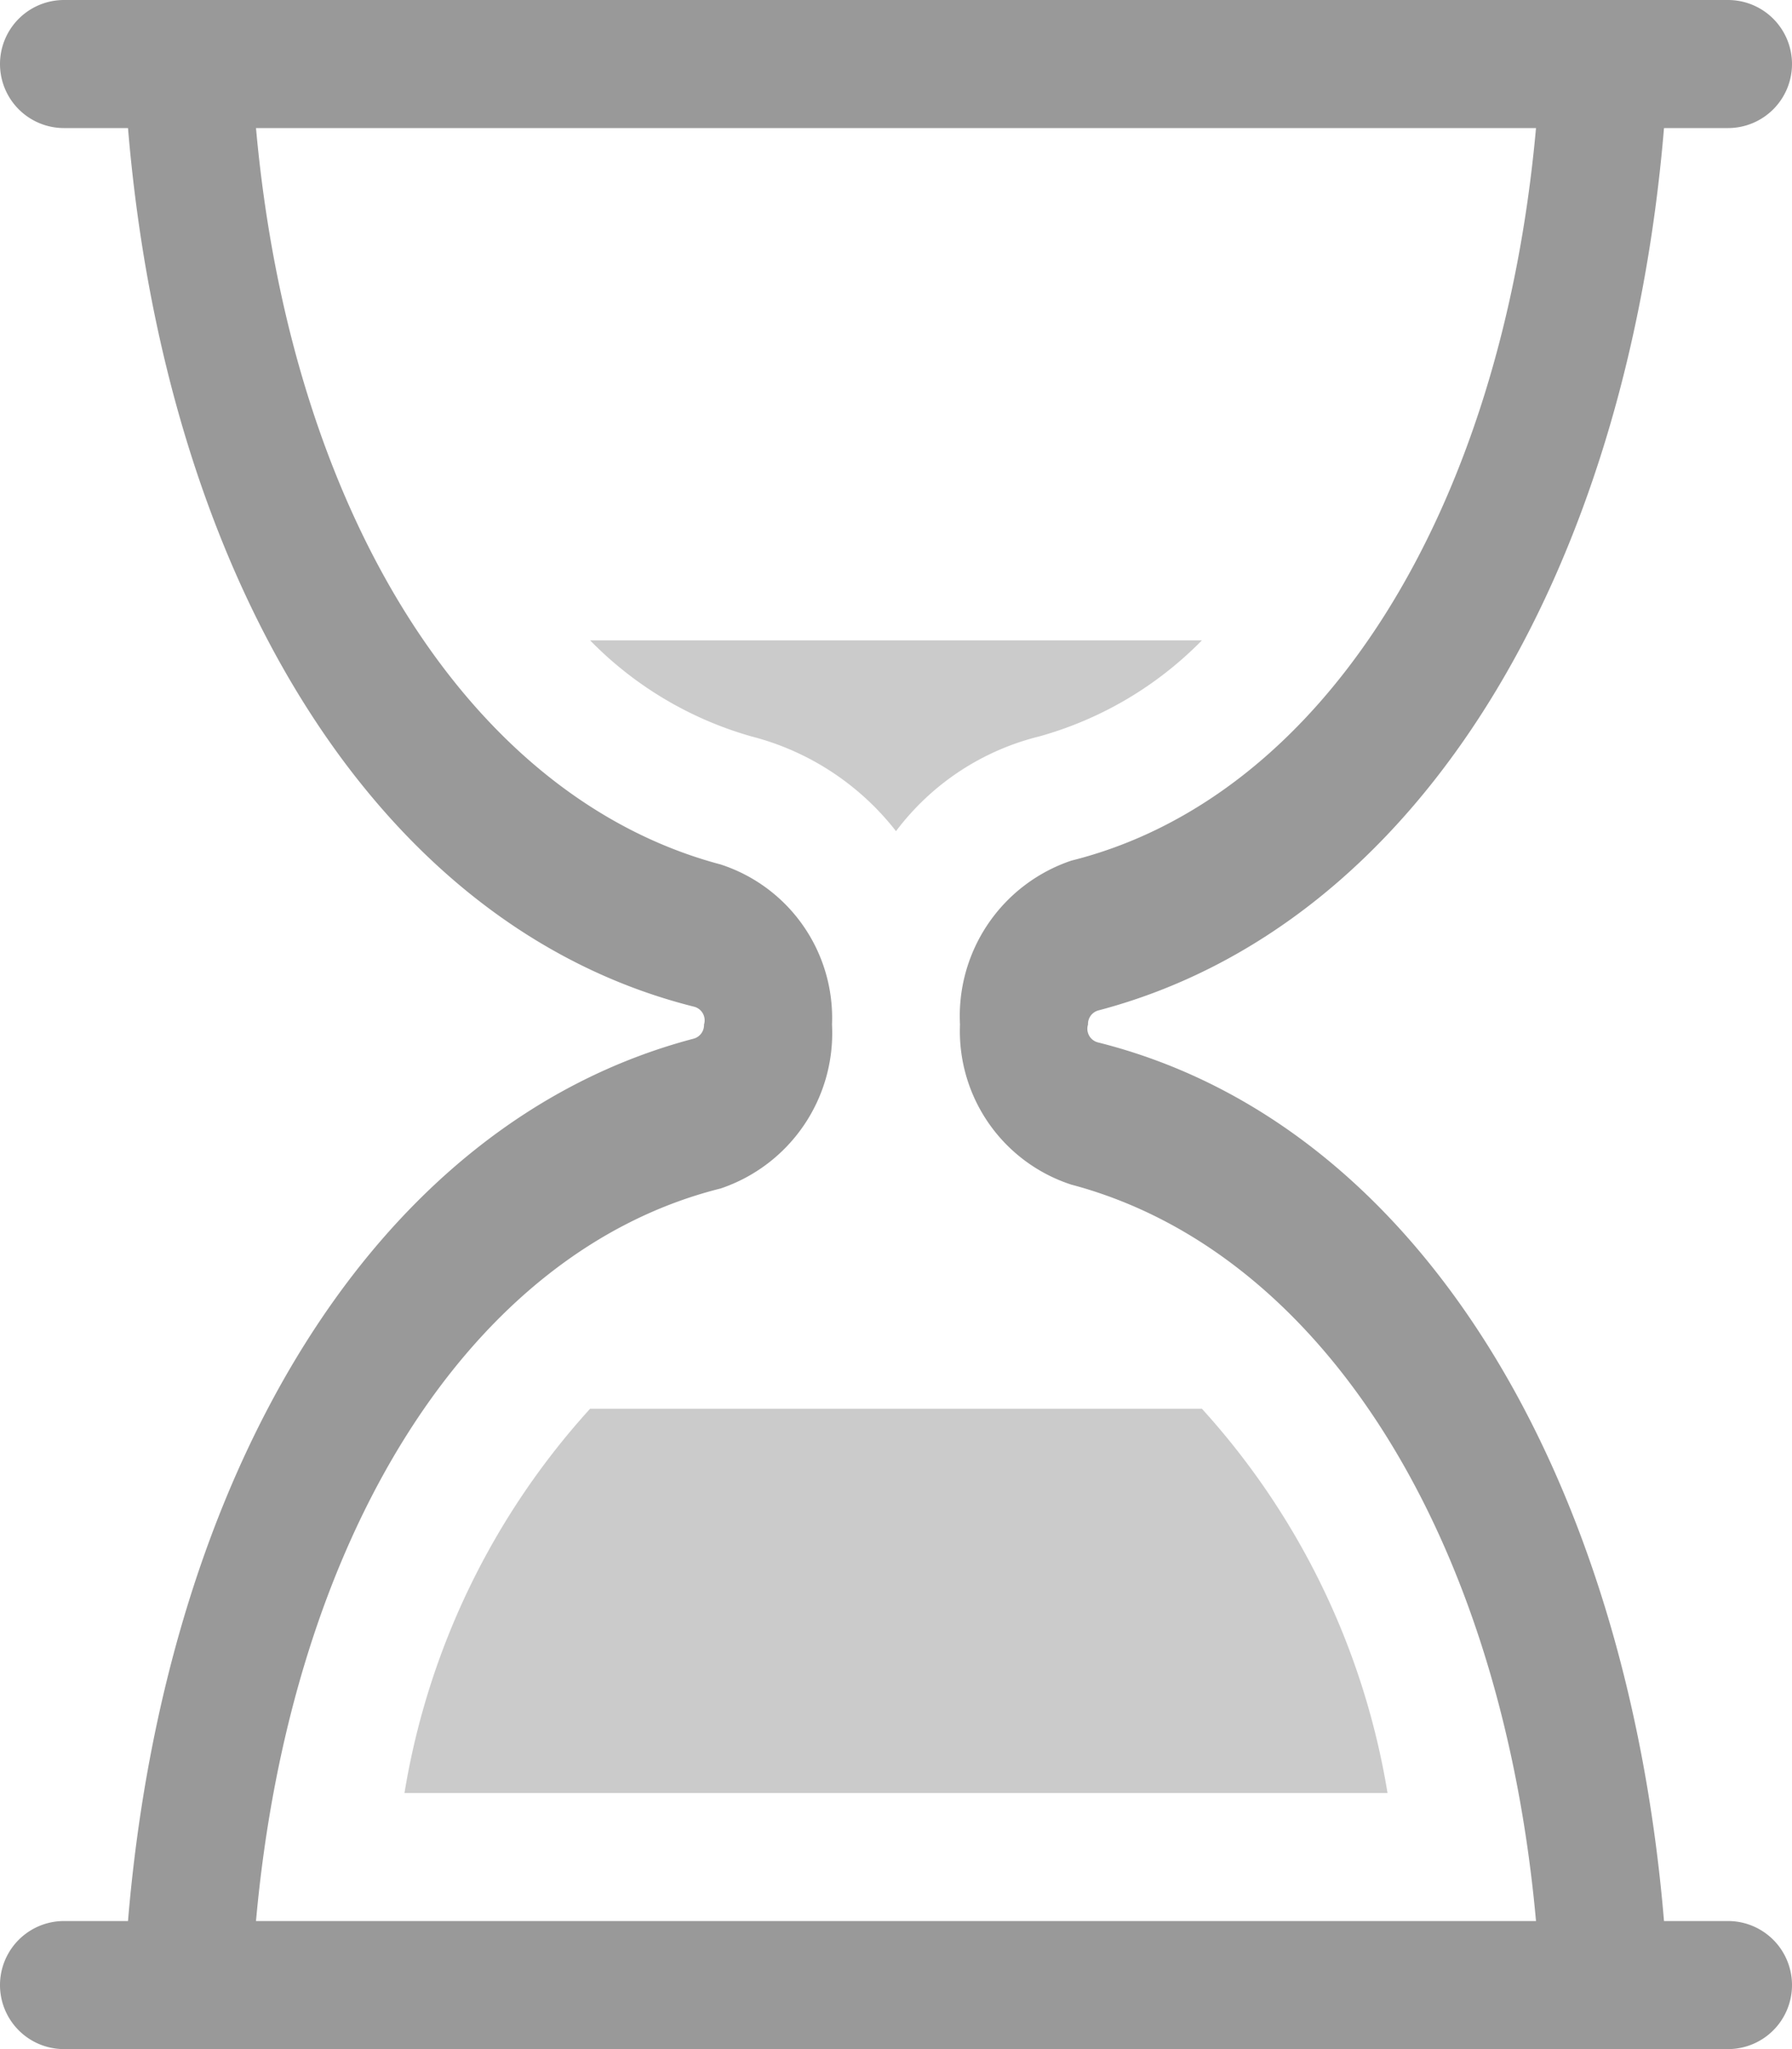 <svg xmlns="http://www.w3.org/2000/svg" viewBox="0 0 14 16"><defs><style>.cls-1,.cls-2{fill:#999;}.cls-2{opacity:0.5;}</style></defs><title>waiting</title><g id="Layer_2" data-name="Layer 2"><g id="icons"><g id="waiting"><path class="cls-1" d="M13.5,15H13c-.29-3.47-1.91-6.23-4.42-6.86A.11.11,0,0,1,8.5,8V8a.11.11,0,0,1,.08-.11C11.09,7.23,12.71,4.47,13,1h.5A.5.5,0,0,0,14,.5a.5.5,0,0,0-.5-.5H.5A.5.5,0,0,0,0,.5.5.5,0,0,0,.5,1H1c.29,3.47,1.91,6.23,4.42,6.86A.11.11,0,0,1,5.5,8V8a.11.11,0,0,1-.08.11C2.91,8.77,1.29,11.53,1,15H.5a.5.5,0,0,0,0,1h13a.5.5,0,0,0,0-1ZM2,15c.27-3,1.67-5.23,3.63-5.72A1.28,1.28,0,0,0,6.5,8a1.26,1.26,0,0,0-.87-1.25C3.67,6.23,2.27,4,2,1H12c-.27,3-1.67,5.23-3.63,5.72A1.28,1.28,0,0,0,7.5,8a1.26,1.26,0,0,0,.87,1.25C10.33,9.77,11.73,12,12,15Z"/><path class="cls-2" d="M9.39,11H4.61a5.87,5.87,0,0,0-1.45,3h7.68A5.87,5.87,0,0,0,9.39,11Z"/><path class="cls-2" d="M4.61,5a2.85,2.85,0,0,0,1.26.75A2.09,2.09,0,0,1,7,6.49a2,2,0,0,1,1.12-.74A2.85,2.85,0,0,0,9.39,5Z"/></g></g></g></svg>